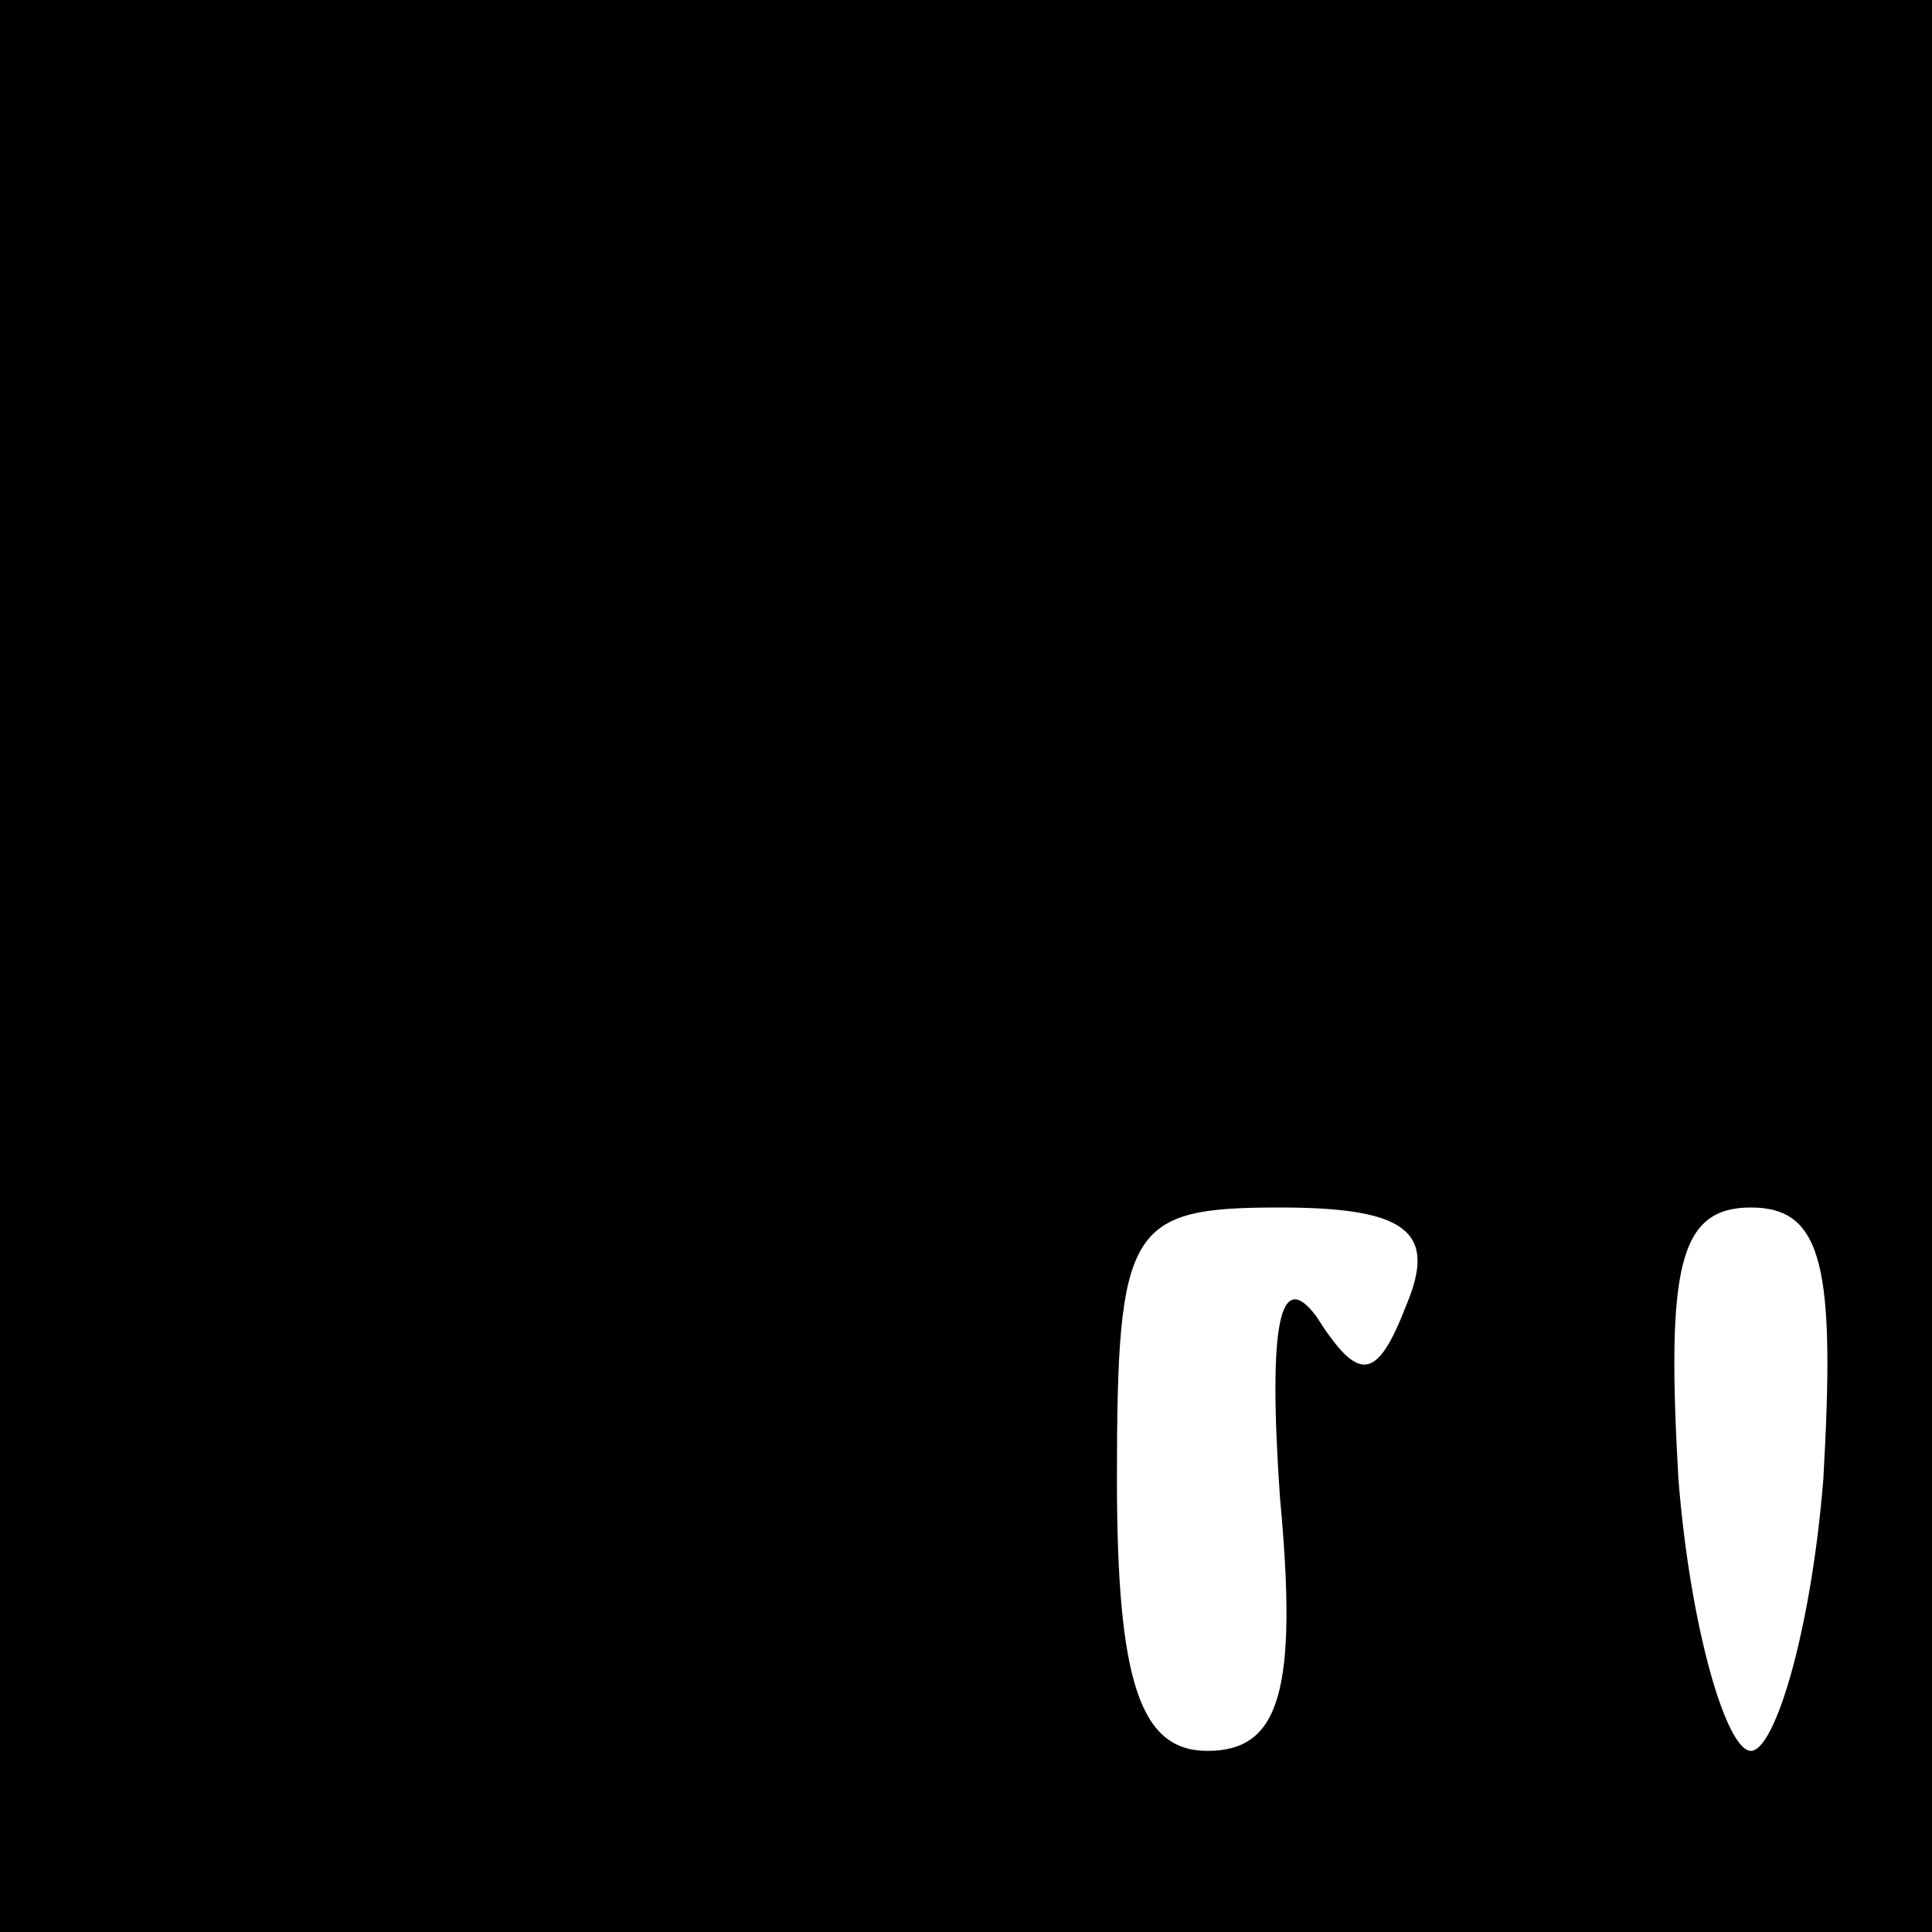 <?xml version="1.0" standalone="no"?>
<!DOCTYPE svg PUBLIC "-//W3C//DTD SVG 20010904//EN"
 "http://www.w3.org/TR/2001/REC-SVG-20010904/DTD/svg10.dtd">
<svg version="1.0" xmlns="http://www.w3.org/2000/svg"
 width="32pt" height="32pt" viewBox="0 0 32 32"
 preserveAspectRatio="xMidYMid meet">
<rect x="0" y="0" width="32" height="32" fill="#808080" stroke="none"/>
<g transform="translate(0,32) scale(0.1,-0.1)"
fill="#000000" stroke="none">
<path fill="#000000" stroke="none" d="M0 160 l0 -160 160 0 160 0 0 160 0
160 -160 0 -160 0 0 -160z"/>
<path fill="#ffffff" stroke="none" d="M233 104 c-5 -13 -8 -13 -15 -2 -6 8
-8 -1 -6 -30 3 -32 0 -42 -12 -42 -11 0 -15 11 -15 45 0 42 2 45 27 45 21 0
26 -4 21 -16z"/>
<path fill="#ffffff" stroke="none" d="M302 75 c-2 -25 -8 -45 -12 -45 -4 0
-10 20 -12 45 -2 35 0 45 12 45 12 0 14 -10 12 -45z"/>
</g>
</svg>

